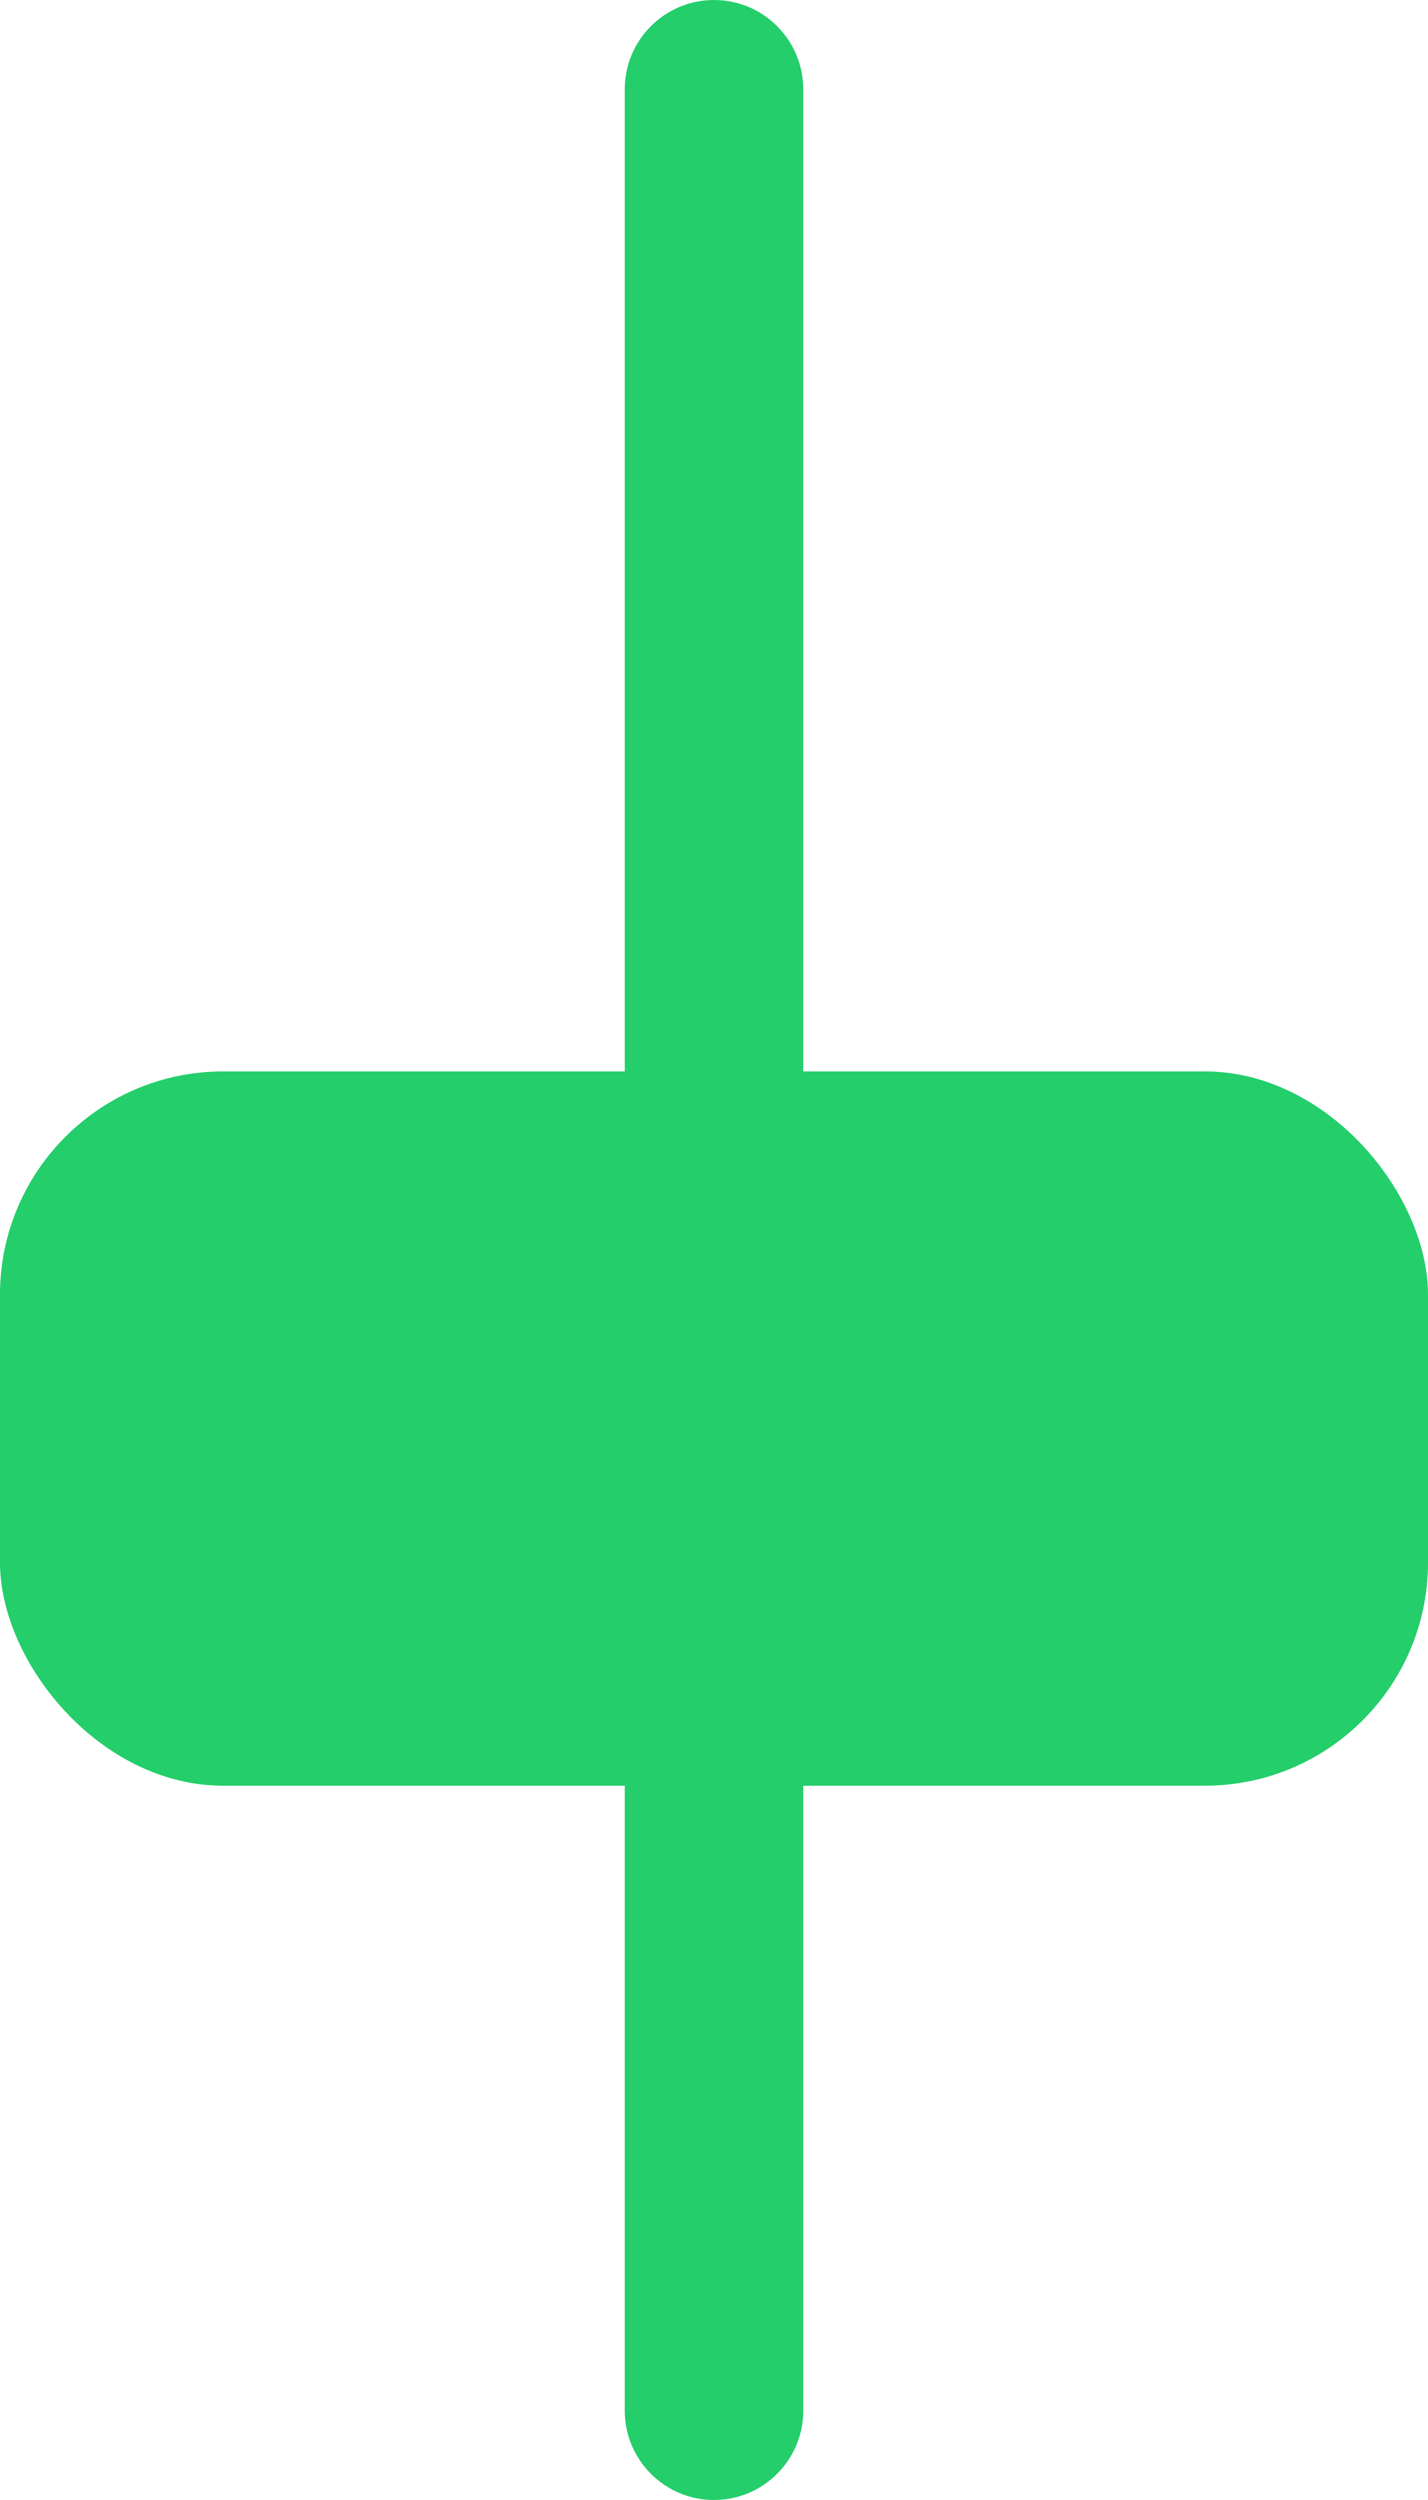 <svg width="16" height="28" viewBox="0 0 16 28" fill="none" xmlns="http://www.w3.org/2000/svg">
<g clip-path="url(#clip0_283_33985)">
<path d="M7 1C7 0.448 7.448 0 8 0C8.552 0 9 0.448 9 1V12H7V1Z" fill="#23CE6B"/>
<rect y="12" width="16" height="8" rx="2.5" fill="#23CE6B"/>
<path d="M7 20H9V27C9 27.552 8.552 28 8 28C7.448 28 7 27.552 7 27V20Z" fill="#23CE6B"/>
</g>
<defs>
<clipPath id="clip0_283_33985">
<rect width="16" height="28" fill="white"/>
</clipPath>
</defs>
</svg>

